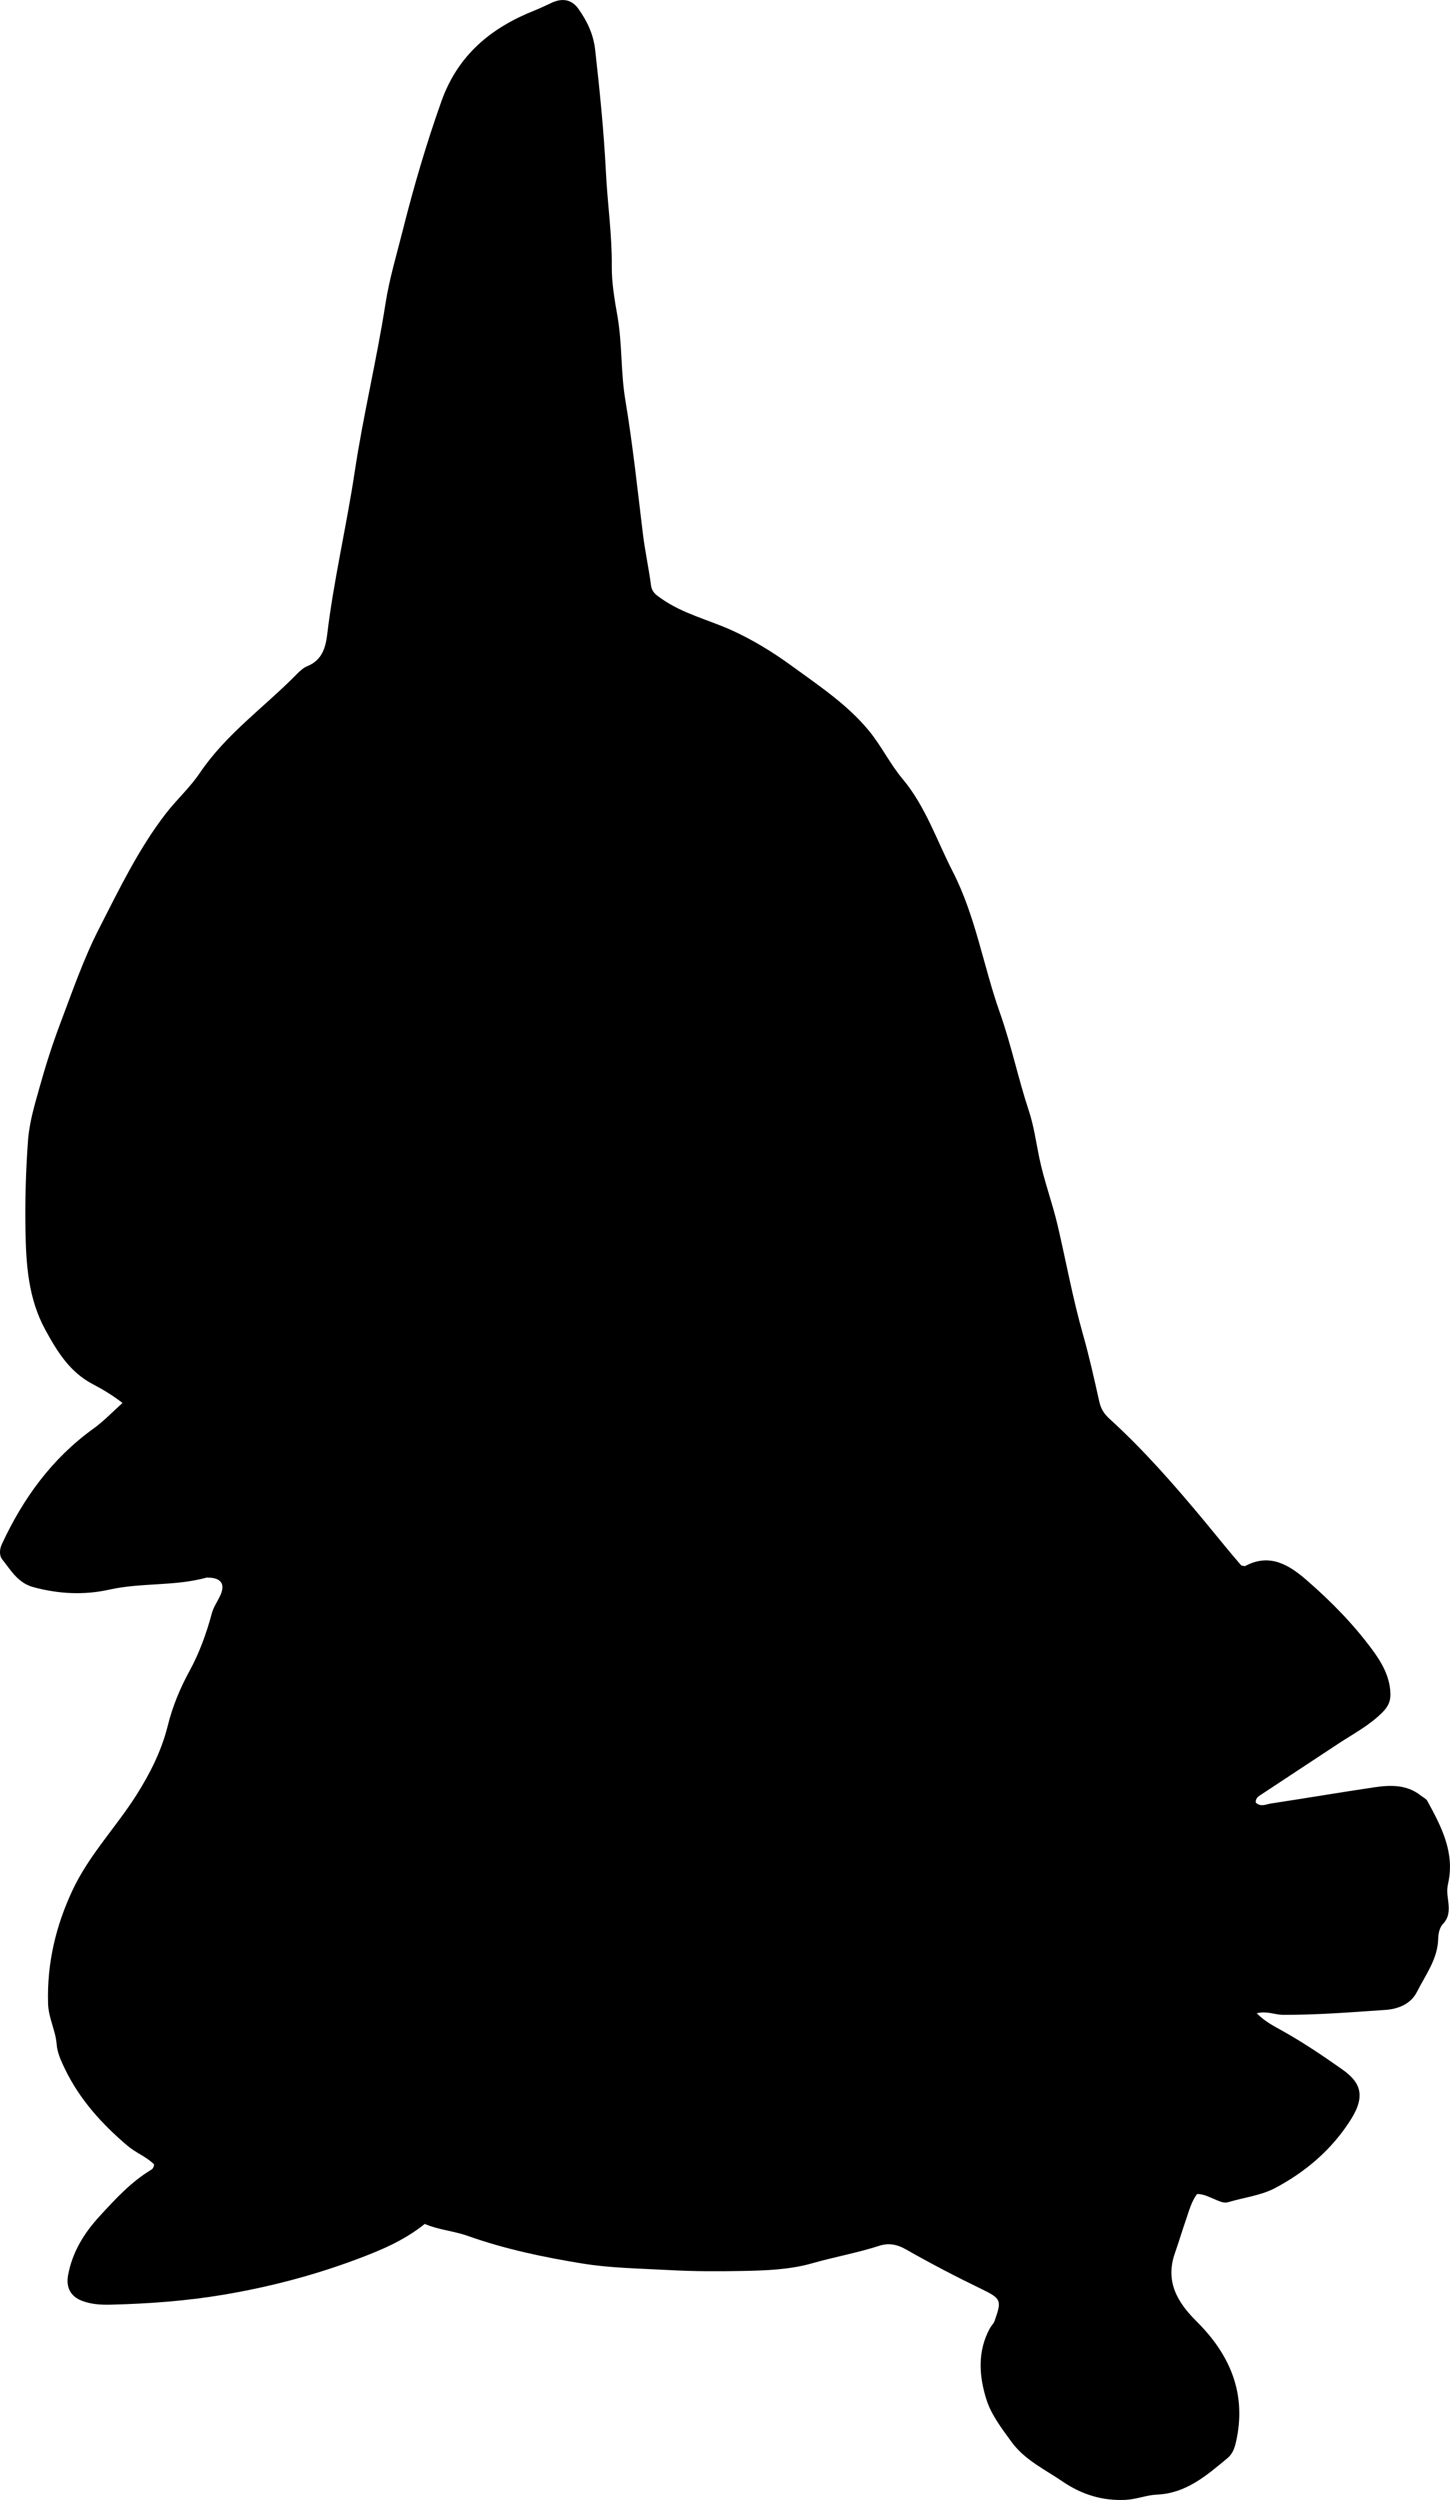 <?xml version="1.0" encoding="utf-8"?>
<!-- Generator: Adobe Illustrator 24.0.2, SVG Export Plug-In . SVG Version: 6.00 Build 0)  -->
<svg version="1.1" id="Layer_1" xmlns="http://www.w3.org/2000/svg" xmlns:xlink="http://www.w3.org/1999/xlink" x="0px" y="0px"
	 viewBox="0 0 499.37 860.72" style="enable-background:new 0 0 499.37 860.72;" xml:space="preserve">
<g>
	<path d="M146.28,765.67c-7.26,5.84-15.48,9.2-23.67,12.26c-14.66,5.47-29.82,9.43-45.27,12.05c-12.98,2.21-26.1,3.16-39.26,3.49
		c-3.32,0.08-6.68-0.12-9.85-1.33c-3.93-1.5-5.53-4.64-4.8-8.73c1.44-7.97,5.48-14.53,10.85-20.38c5.41-5.89,10.81-11.8,17.76-15.99
		c0.58-0.35,0.94-0.9,1.03-1.86c-2.59-2.63-6.27-3.97-9.19-6.45c-8.85-7.52-16.46-15.93-21.55-26.49c-1.31-2.73-2.59-5.44-2.82-8.45
		c-0.38-4.8-2.82-9.02-2.96-14.04c-0.39-13.82,2.66-26.71,8.48-39.08c5.65-12.01,14.93-21.59,21.95-32.66
		c4.67-7.37,8.66-15.24,10.81-23.92c1.62-6.54,4.18-12.76,7.46-18.76c3.41-6.24,5.86-13,7.72-19.93c0.55-2.05,1.84-3.9,2.78-5.85
		c1.96-4.08,0.52-6.34-4.07-6.4c-0.17,0-0.34-0.05-0.5-0.01c-10.98,3.04-22.48,1.67-33.6,4.16c-8.59,1.92-17.47,1.49-26.16-0.89
		c-5.24-1.43-7.67-5.78-10.65-9.53c-1.12-1.41-0.91-3.57-0.1-5.31C8,515.8,17.92,502.1,32.23,491.82c3.46-2.49,6.44-5.65,9.96-8.8
		c-3.31-2.56-6.73-4.65-10.1-6.4c-8.08-4.19-12.41-11.33-16.49-18.8c-5.85-10.7-6.64-22.45-6.83-34.28
		c-0.17-10.31,0.12-20.6,0.88-30.9c0.48-6.41,2.33-12.41,4.02-18.46c2.05-7.34,4.37-14.63,7.06-21.75
		c4.16-11,8.01-22.22,13.34-32.65c6.94-13.56,13.59-27.41,22.96-39.58c3.73-4.85,8.34-8.97,11.8-14.1
		c9.05-13.41,22.32-22.72,33.47-34.09c1.04-1.06,2.24-2.14,3.59-2.68c4.92-2,6.23-6.21,6.78-10.79c2.26-18.86,6.67-37.35,9.49-56.11
		c2.92-19.42,7.58-38.51,10.6-57.92c1.33-8.52,3.85-16.87,5.96-25.26c3.77-14.99,8.11-29.78,13.3-44.38
		c5.67-15.92,17.05-25.3,32.09-31.27c2.01-0.8,3.96-1.75,5.92-2.66c3.7-1.7,6.91-1.13,9.22,2.17c2.96,4.21,5.11,8.59,5.72,14.05
		c1.58,14.05,3,28.1,3.71,42.21c0.54,10.79,2.12,21.51,2.02,32.34c-0.05,5.83,0.98,11.55,1.97,17.28c1.64,9.5,1.1,19.24,2.69,28.73
		c2.55,15.27,4.17,30.65,6.04,46c0.72,5.93,2.01,11.8,2.79,17.72c0.33,2.47,1.71,3.35,3.62,4.69c7.34,5.15,15.98,7.18,23.95,10.76
		c7.47,3.36,14.42,7.64,21.01,12.44c9.27,6.76,18.88,13.11,26.33,22.07c4.38,5.27,7.34,11.52,11.73,16.76
		c7.92,9.45,11.74,21.11,17.26,31.86c7.92,15.42,10.55,32.52,16.25,48.61c3.95,11.16,6.31,22.71,10.02,33.91
		c1.69,5.1,2.44,10.62,3.54,15.96c1.64,7.99,4.53,15.59,6.38,23.54c2.9,12.46,5.19,25.07,8.69,37.39c2.17,7.65,3.9,15.43,5.63,23.19
		c0.54,2.43,1.68,4.19,3.48,5.83c11.96,10.88,22.55,23.03,32.88,35.45c4.23,5.09,8.36,10.3,12.54,15.08c0.71,0.1,1.11,0.3,1.34,0.18
		c8.49-4.56,15.17-0.34,21.19,4.89c8.29,7.19,16,15.03,22.55,23.89c3.34,4.52,6.11,9.33,6.28,15.22c0.07,2.52-0.84,4.43-2.59,6.21
		c-4.49,4.59-10.13,7.51-15.4,10.98c-9.02,5.94-18.03,11.9-27.05,17.84c-0.9,0.59-1.42,1.33-1.36,2.4c1.75,1.68,3.62,0.57,5.28,0.32
		c11.82-1.78,23.61-3.8,35.43-5.55c5.62-0.83,11.28-1.03,16.14,2.82c0.78,0.61,1.83,1.08,2.27,1.88c4.84,8.85,9.53,17.81,7.14,28.42
		c-0.4,1.78-0.36,3.15-0.11,4.92c0.4,2.93,0.93,6.26-1.61,8.93c-1.3,1.36-1.64,3.38-1.69,5.15c-0.18,7.03-4.37,12.43-7.31,18.28
		c-2.1,4.18-6.43,5.92-10.83,6.22c-11.78,0.8-23.57,1.76-35.4,1.7c-2.76-0.01-5.43-1.44-8.95-0.53c2.83,2.87,5.94,4.43,8.87,6.06
		c7.14,3.99,13.9,8.56,20.56,13.25c5.92,4.17,8.34,8.68,3.09,17.08c-6.51,10.42-15.64,18.19-26.27,23.81
		c-4.81,2.54-10.73,3.22-16.13,4.84c-1.6,0.48-3.26-0.47-4.8-1.09c-1.84-0.74-3.59-1.74-5.89-1.73c-1.97,2.64-2.77,5.88-3.85,8.98
		c-1.31,3.76-2.44,7.59-3.76,11.35c-3.42,9.75,0.79,16.91,7.47,23.54c11.54,11.46,17.32,24.94,13.56,41.48
		c-0.49,2.18-1.17,4.11-2.96,5.6c-7.17,5.96-14.23,12.11-24.26,12.54c-3.67,0.16-7.1,1.64-10.81,1.81
		c-7.98,0.38-15.09-1.83-21.63-6.28c-6.17-4.2-13.08-7.42-17.65-13.68c-3.34-4.58-6.95-9.28-8.62-14.52
		c-2.57-8.09-3.2-16.63,1.19-24.63c0.47-0.86,1.29-1.58,1.6-2.49c2.49-7.11,2.34-7.67-4.53-11c-8.85-4.28-17.56-8.83-26.1-13.69
		c-2.95-1.68-5.85-2.23-9.07-1.19c-7.59,2.45-15.46,3.84-23.13,6.03c-7.64,2.18-15.75,2.48-23.72,2.64
		c-8.46,0.17-16.94,0.17-25.39-0.3c-10.06-0.56-20.18-0.65-30.14-2.28c-13.28-2.17-26.45-4.92-39.18-9.43
		C156.27,768.06,150.9,767.7,146.28,765.67z"/>
</g>
</svg>
